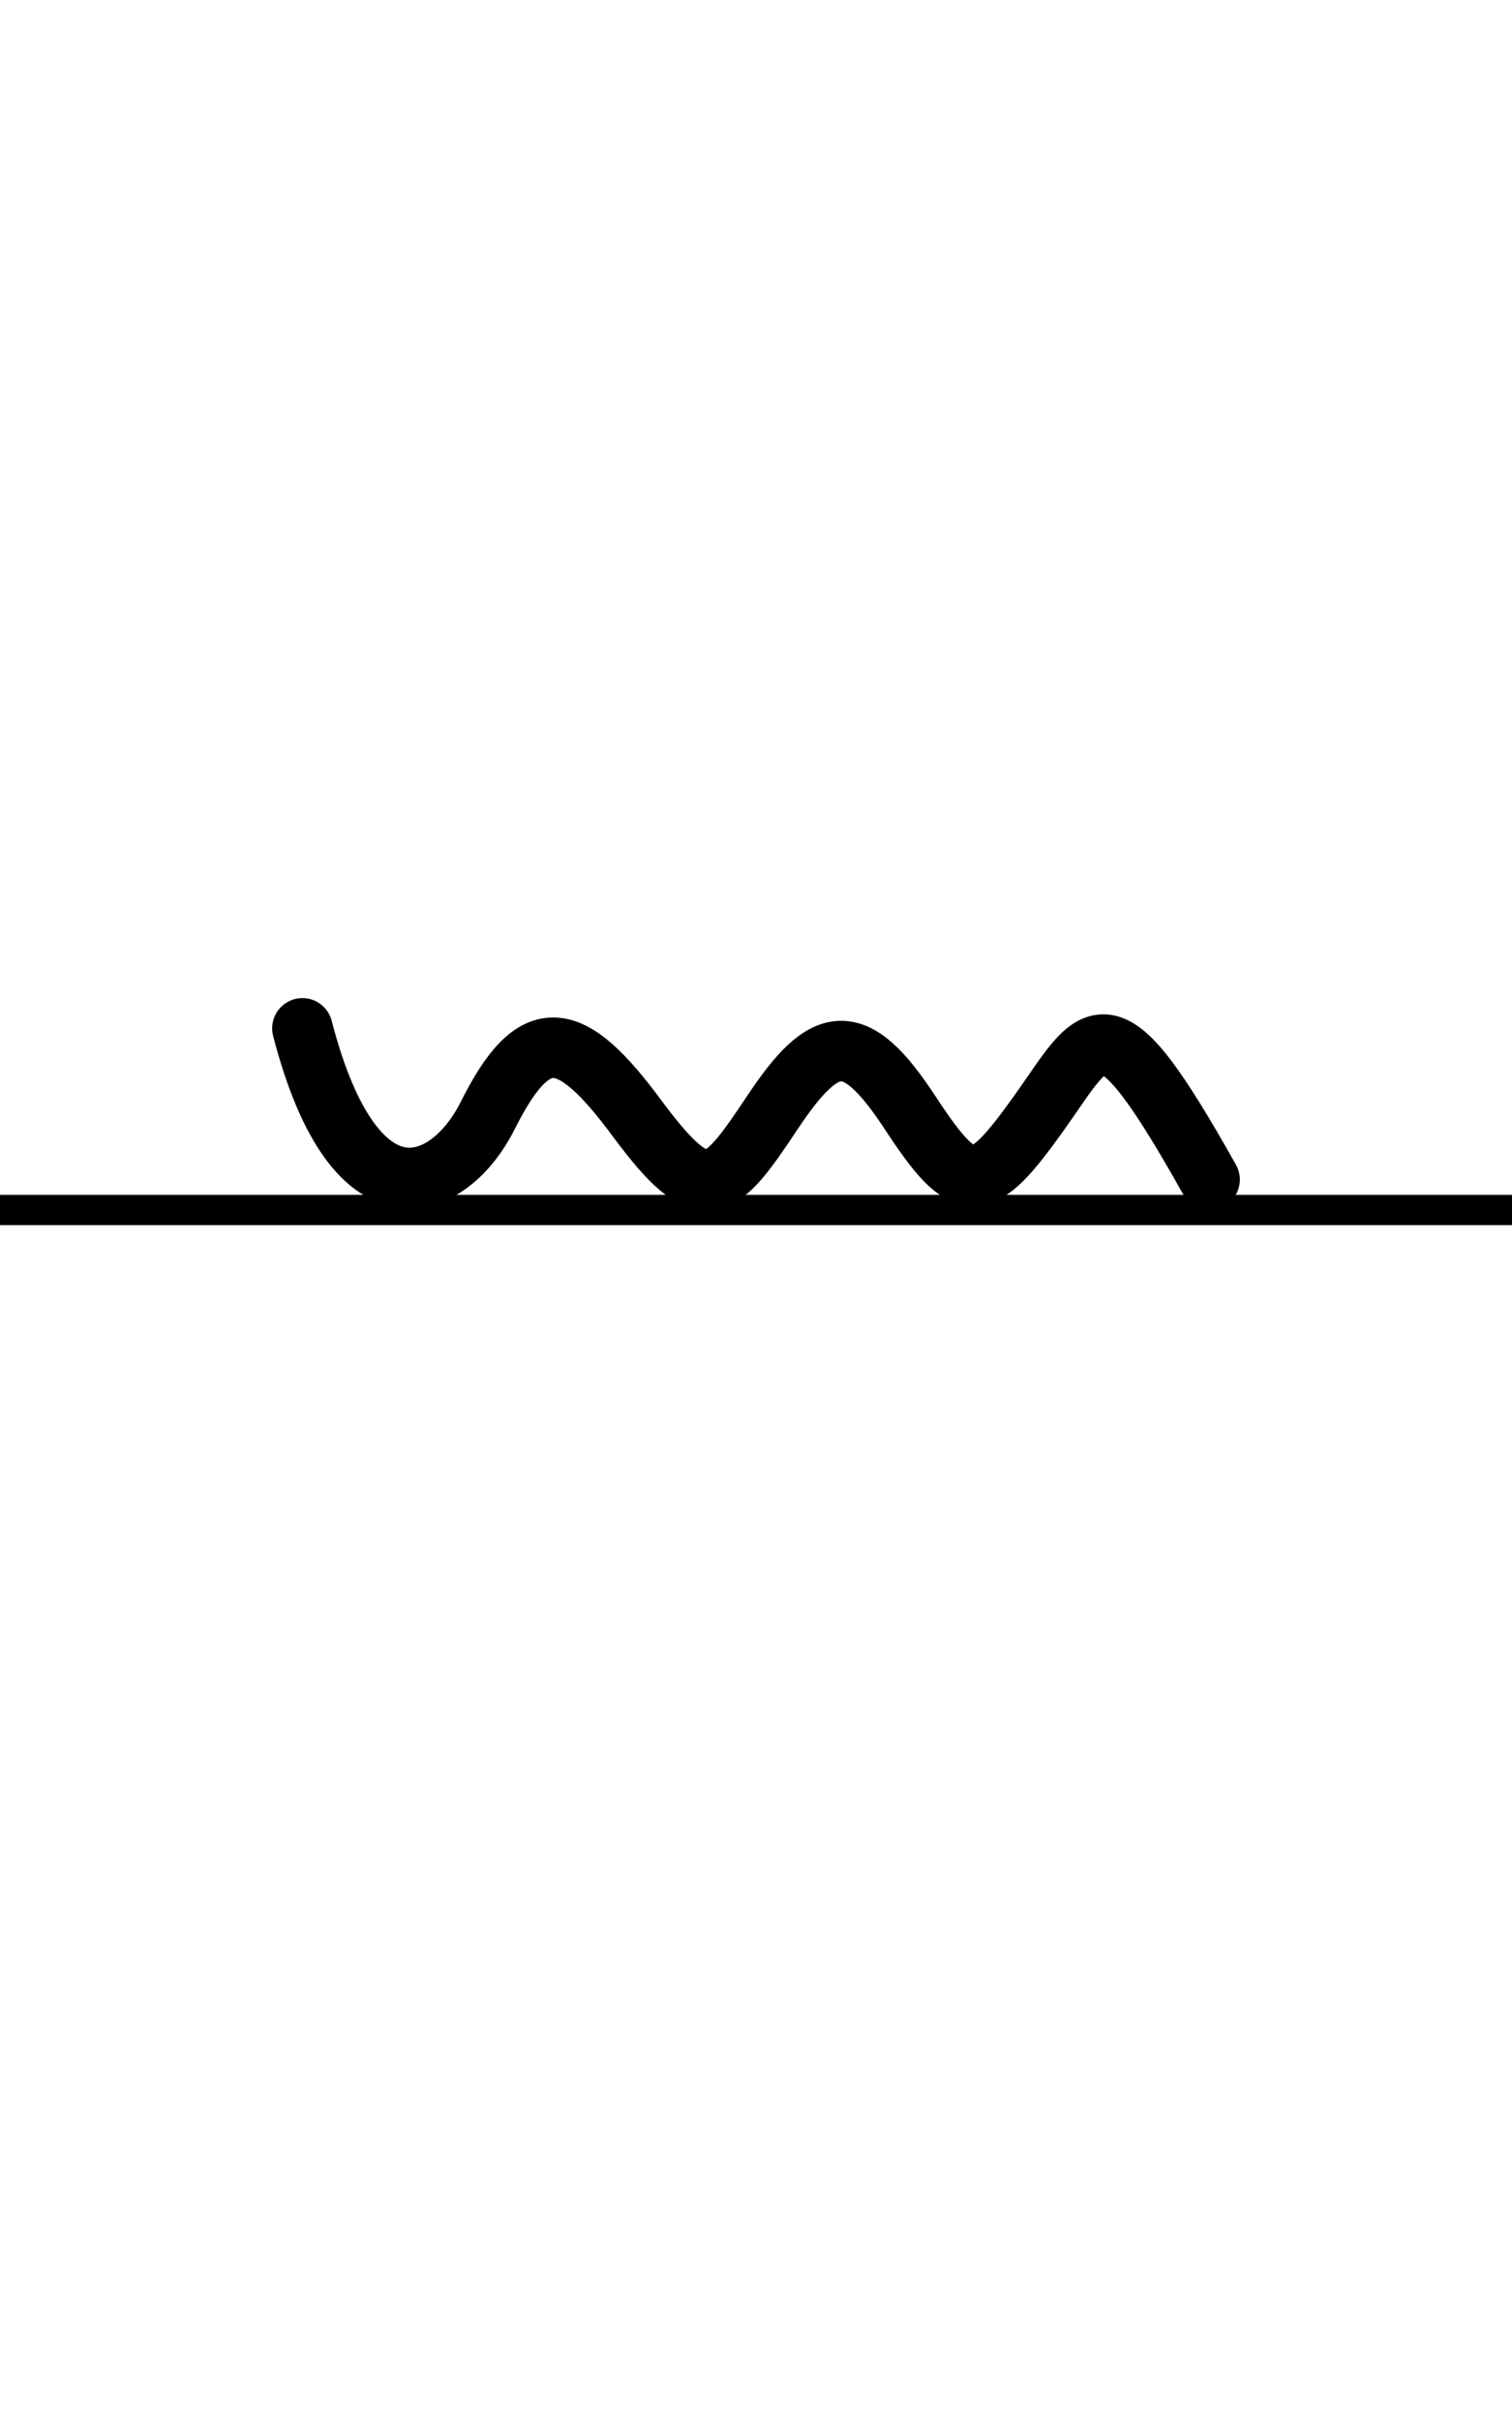 <svg width="100" height="160" viewBox="0 0 100 160" fill="none" xmlns="http://www.w3.org/2000/svg">
<path d="M0 80H100" stroke="black" stroke-width="2"/>
<path d="M20 67.99C23.5 81.49 29.715 78.807 32.25 73.767C35.355 67.557 37.695 67.932 42.15 73.962C46.605 79.962 47.58 78.807 51.075 73.572C54.555 68.337 56.505 67.932 60.195 73.572C63.885 79.197 64.845 79.002 68.73 73.572C72.6 68.127 73.025 65.57 80 77.99" stroke="black" stroke-width="4" stroke-miterlimit="10" stroke-linecap="round"/>
</svg>
